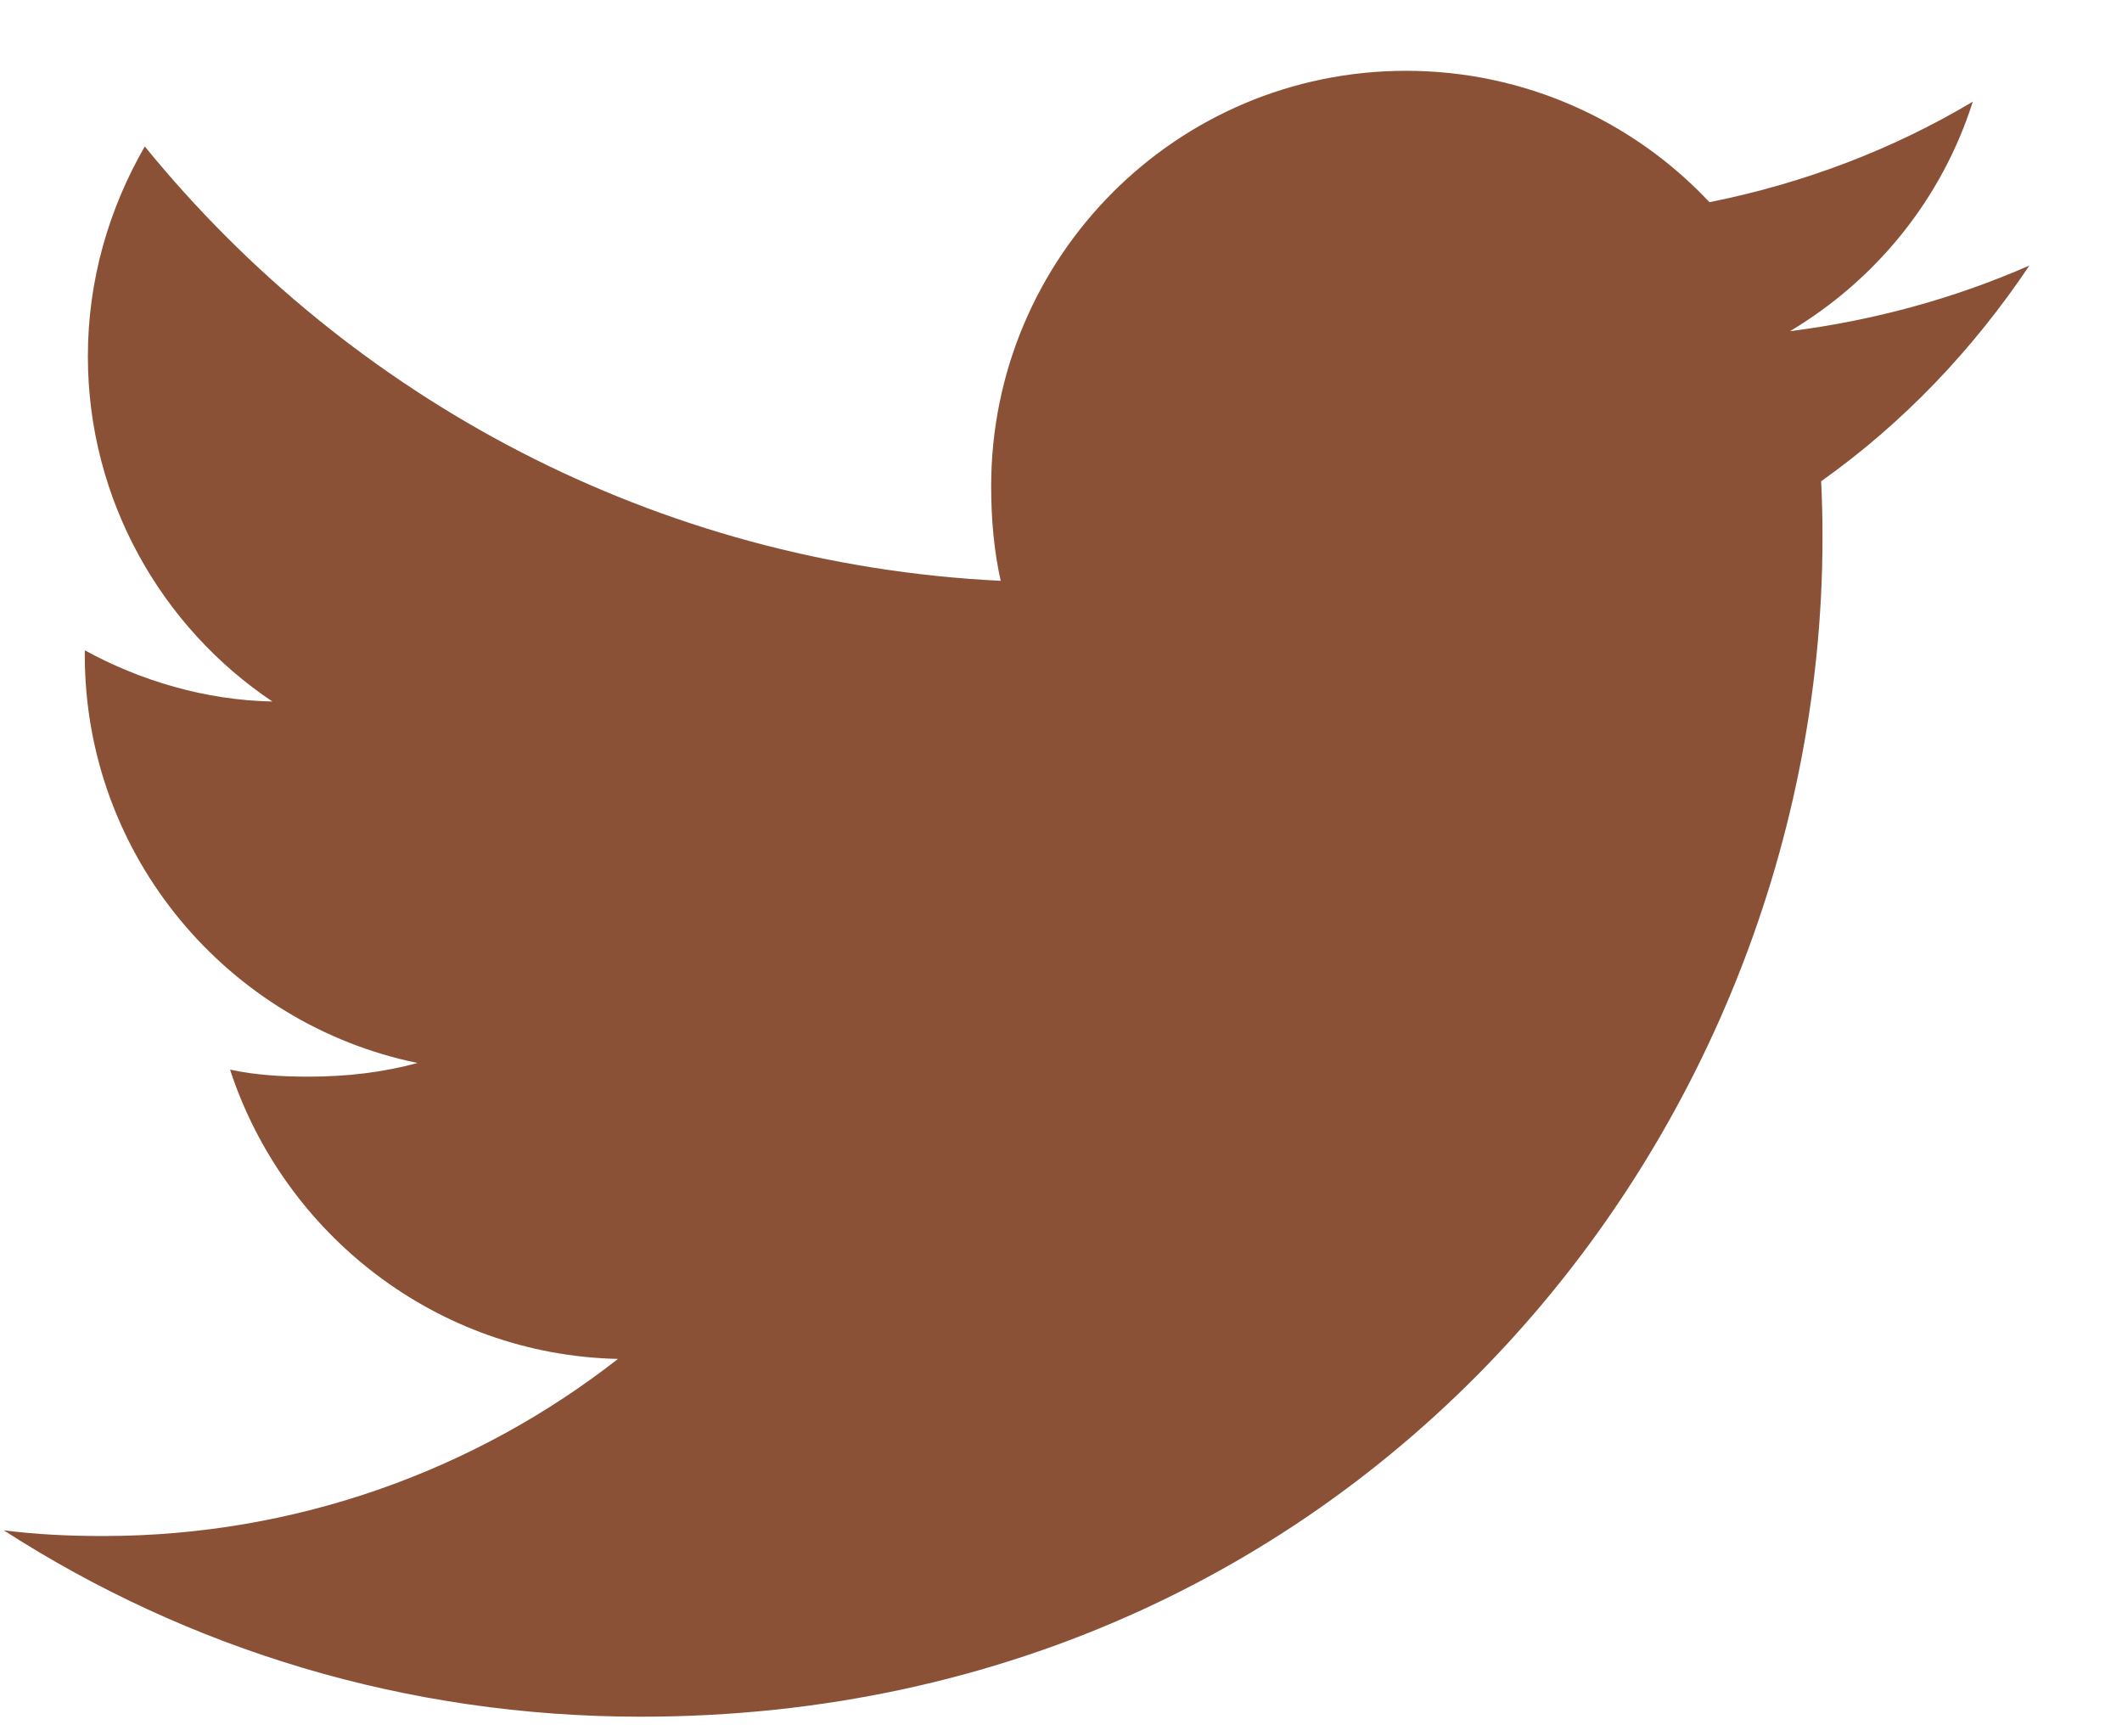 <svg width="22" height="18" viewBox="0 0 22 18" fill="none" xmlns="http://www.w3.org/2000/svg">
<path d="M18.881 4.989C19.735 4.382 20.454 3.626 21.039 2.754V2.753C20.258 3.095 19.426 3.323 18.558 3.433C19.451 2.9 20.133 2.063 20.453 1.054C19.621 1.55 18.702 1.9 17.723 2.096C16.933 1.254 15.807 0.734 14.578 0.734C12.195 0.734 10.276 2.668 10.276 5.04C10.276 5.381 10.305 5.709 10.375 6.021C6.797 5.846 3.629 4.131 1.501 1.518C1.13 2.163 0.911 2.9 0.911 3.694C0.911 5.185 1.679 6.506 2.824 7.272C2.132 7.259 1.454 7.057 0.879 6.741V6.789C0.879 8.881 2.371 10.618 4.328 11.019C3.977 11.116 3.596 11.161 3.2 11.161C2.924 11.161 2.646 11.145 2.385 11.088C2.942 12.792 4.526 14.046 6.407 14.087C4.943 15.232 3.082 15.923 1.069 15.923C0.716 15.923 0.378 15.907 0.039 15.864C1.947 17.093 4.206 17.796 6.644 17.796C14.241 17.796 19.193 11.458 18.881 4.989Z" fill="#8A5137"/>
</svg>
